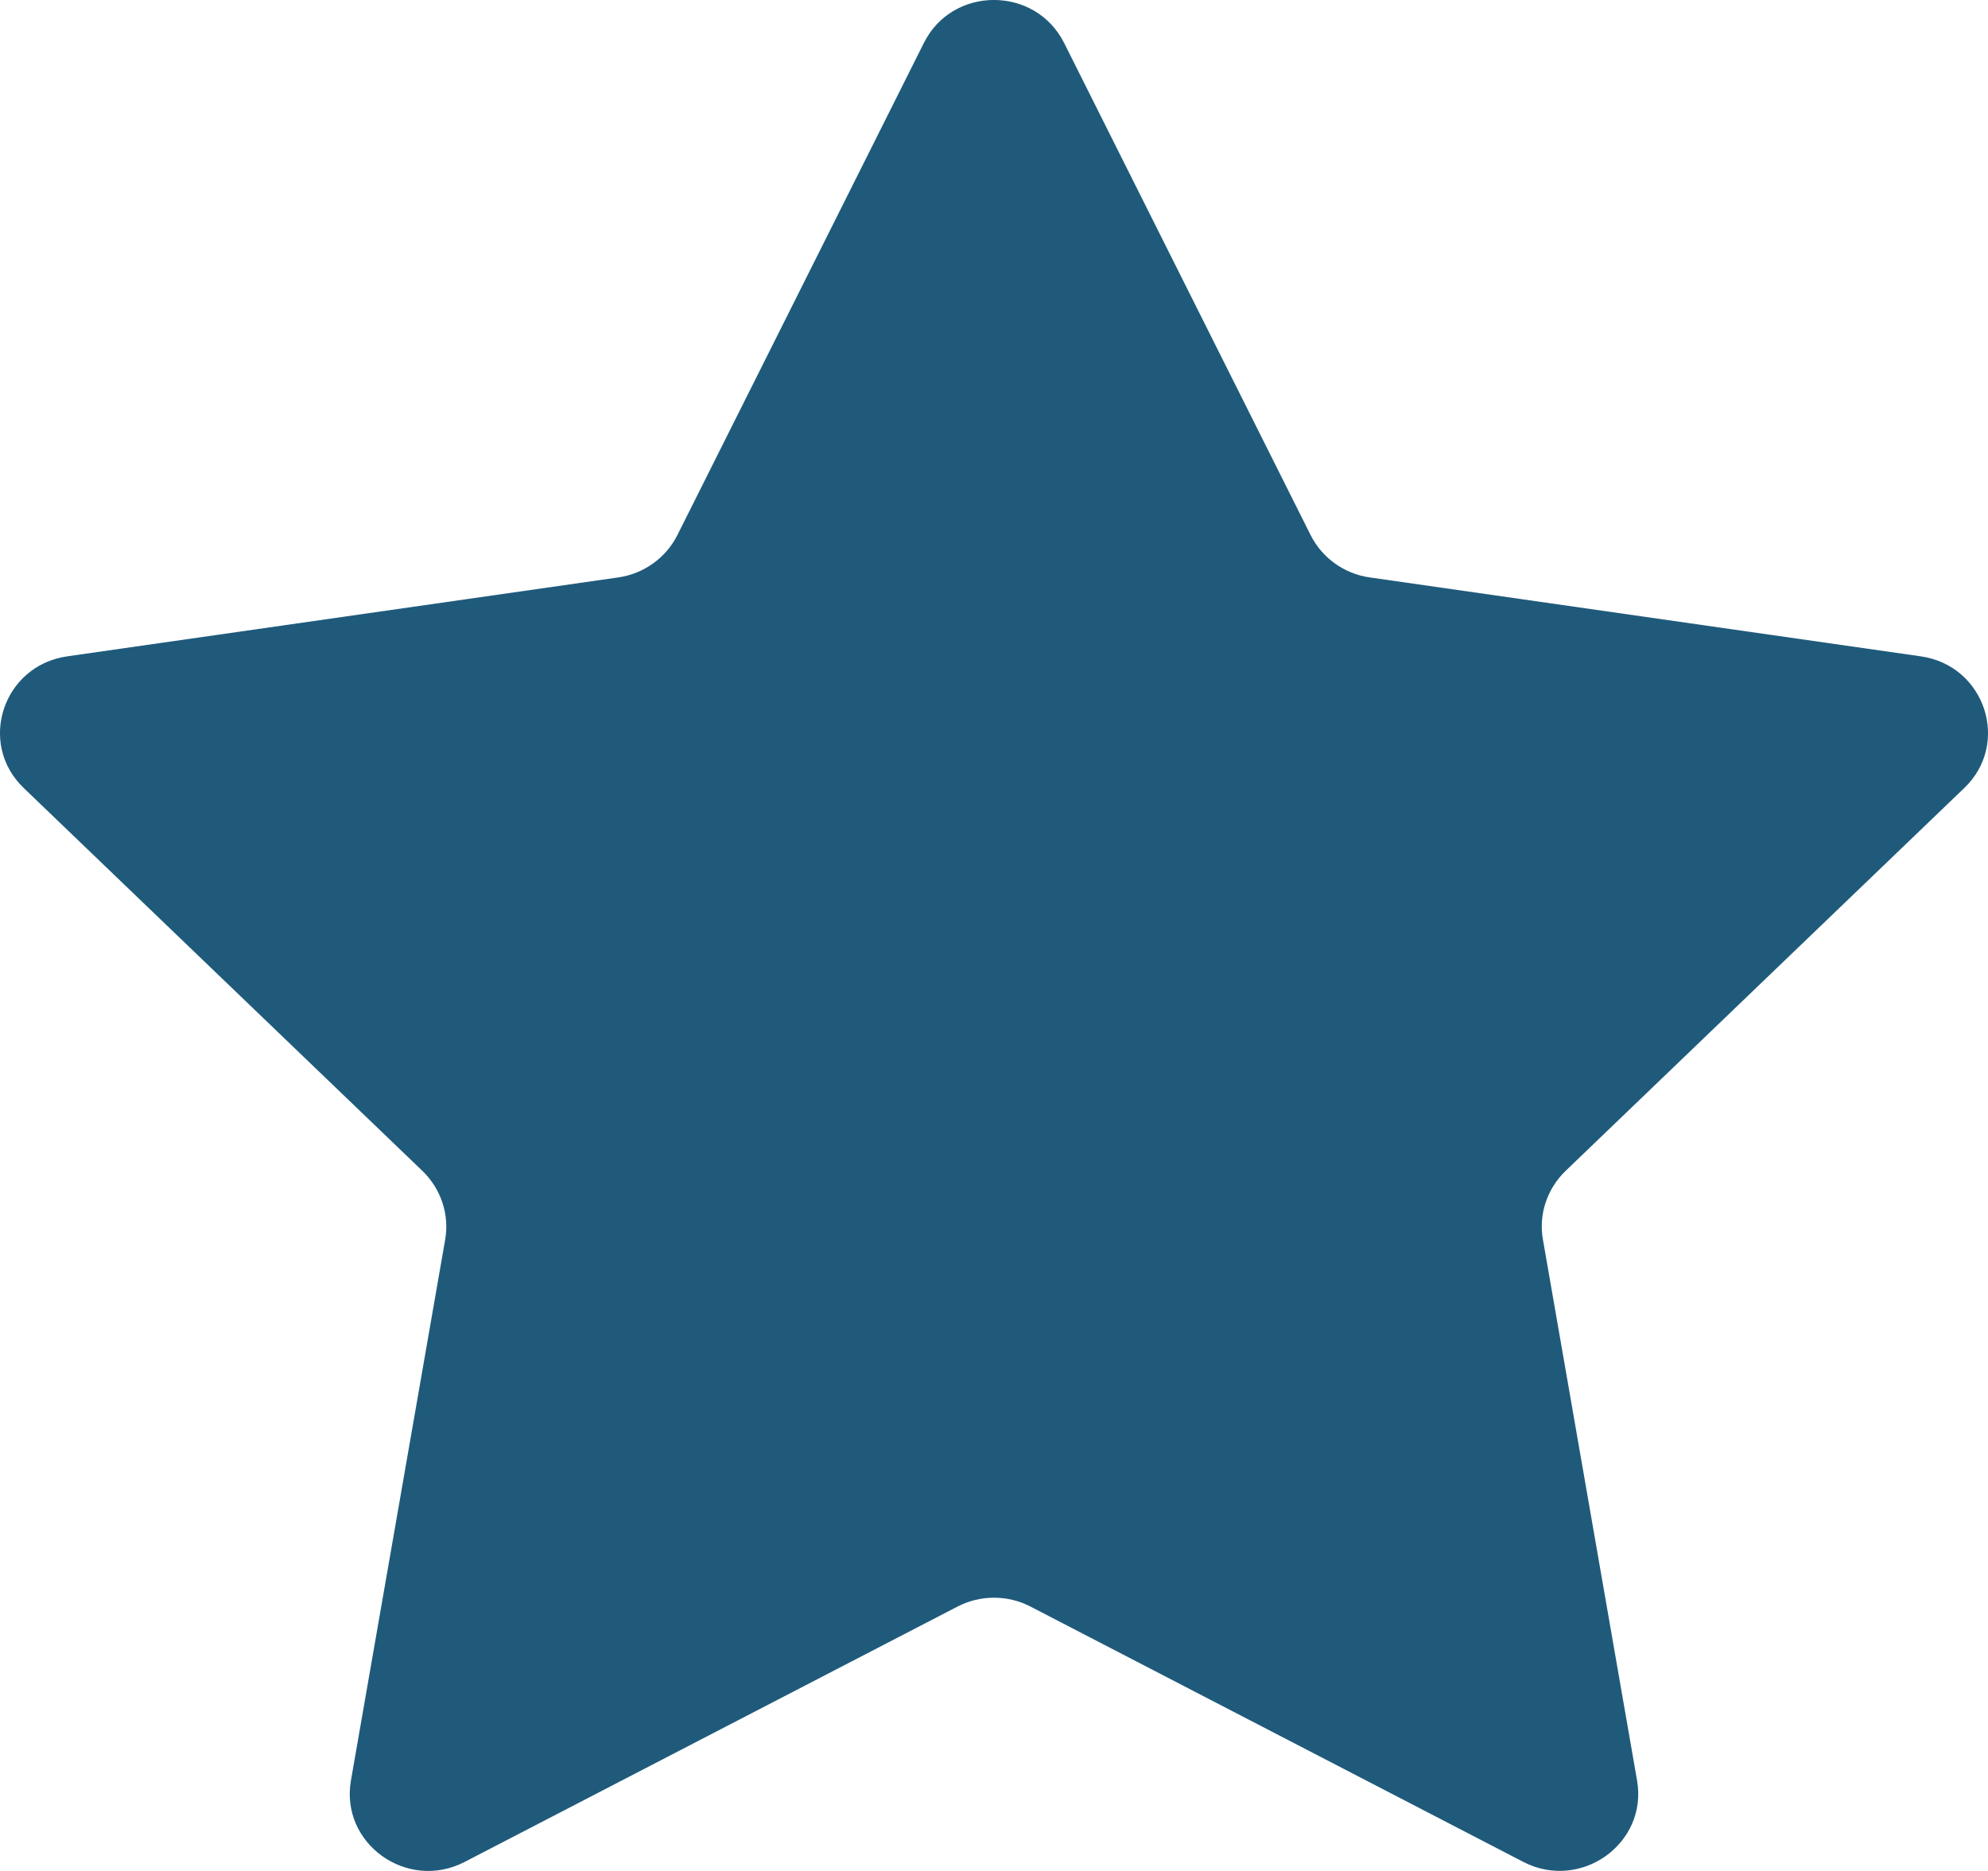 <svg width="17" height="16" viewBox="0 0 17 16" fill="none" xmlns="http://www.w3.org/2000/svg">
<path d="M9.1 0.368L11.208 4.577C11.306 4.771 11.494 4.907 11.713 4.938L16.426 5.613C16.975 5.692 17.195 6.358 16.797 6.739L13.386 10.015C13.229 10.168 13.156 10.386 13.194 10.6L13.999 15.226C14.093 15.765 13.518 16.176 13.027 15.923L8.812 13.739C8.617 13.638 8.383 13.638 8.188 13.739L3.973 15.923C3.482 16.177 2.907 15.766 3.001 15.226L3.807 10.6C3.844 10.386 3.771 10.168 3.614 10.015L0.203 6.739C-0.195 6.357 0.025 5.692 0.574 5.613L5.287 4.938C5.505 4.907 5.694 4.771 5.792 4.577L7.9 0.368C8.144 -0.123 8.854 -0.123 9.1 0.368Z" fill="#1F5A7B"/>
</svg>
